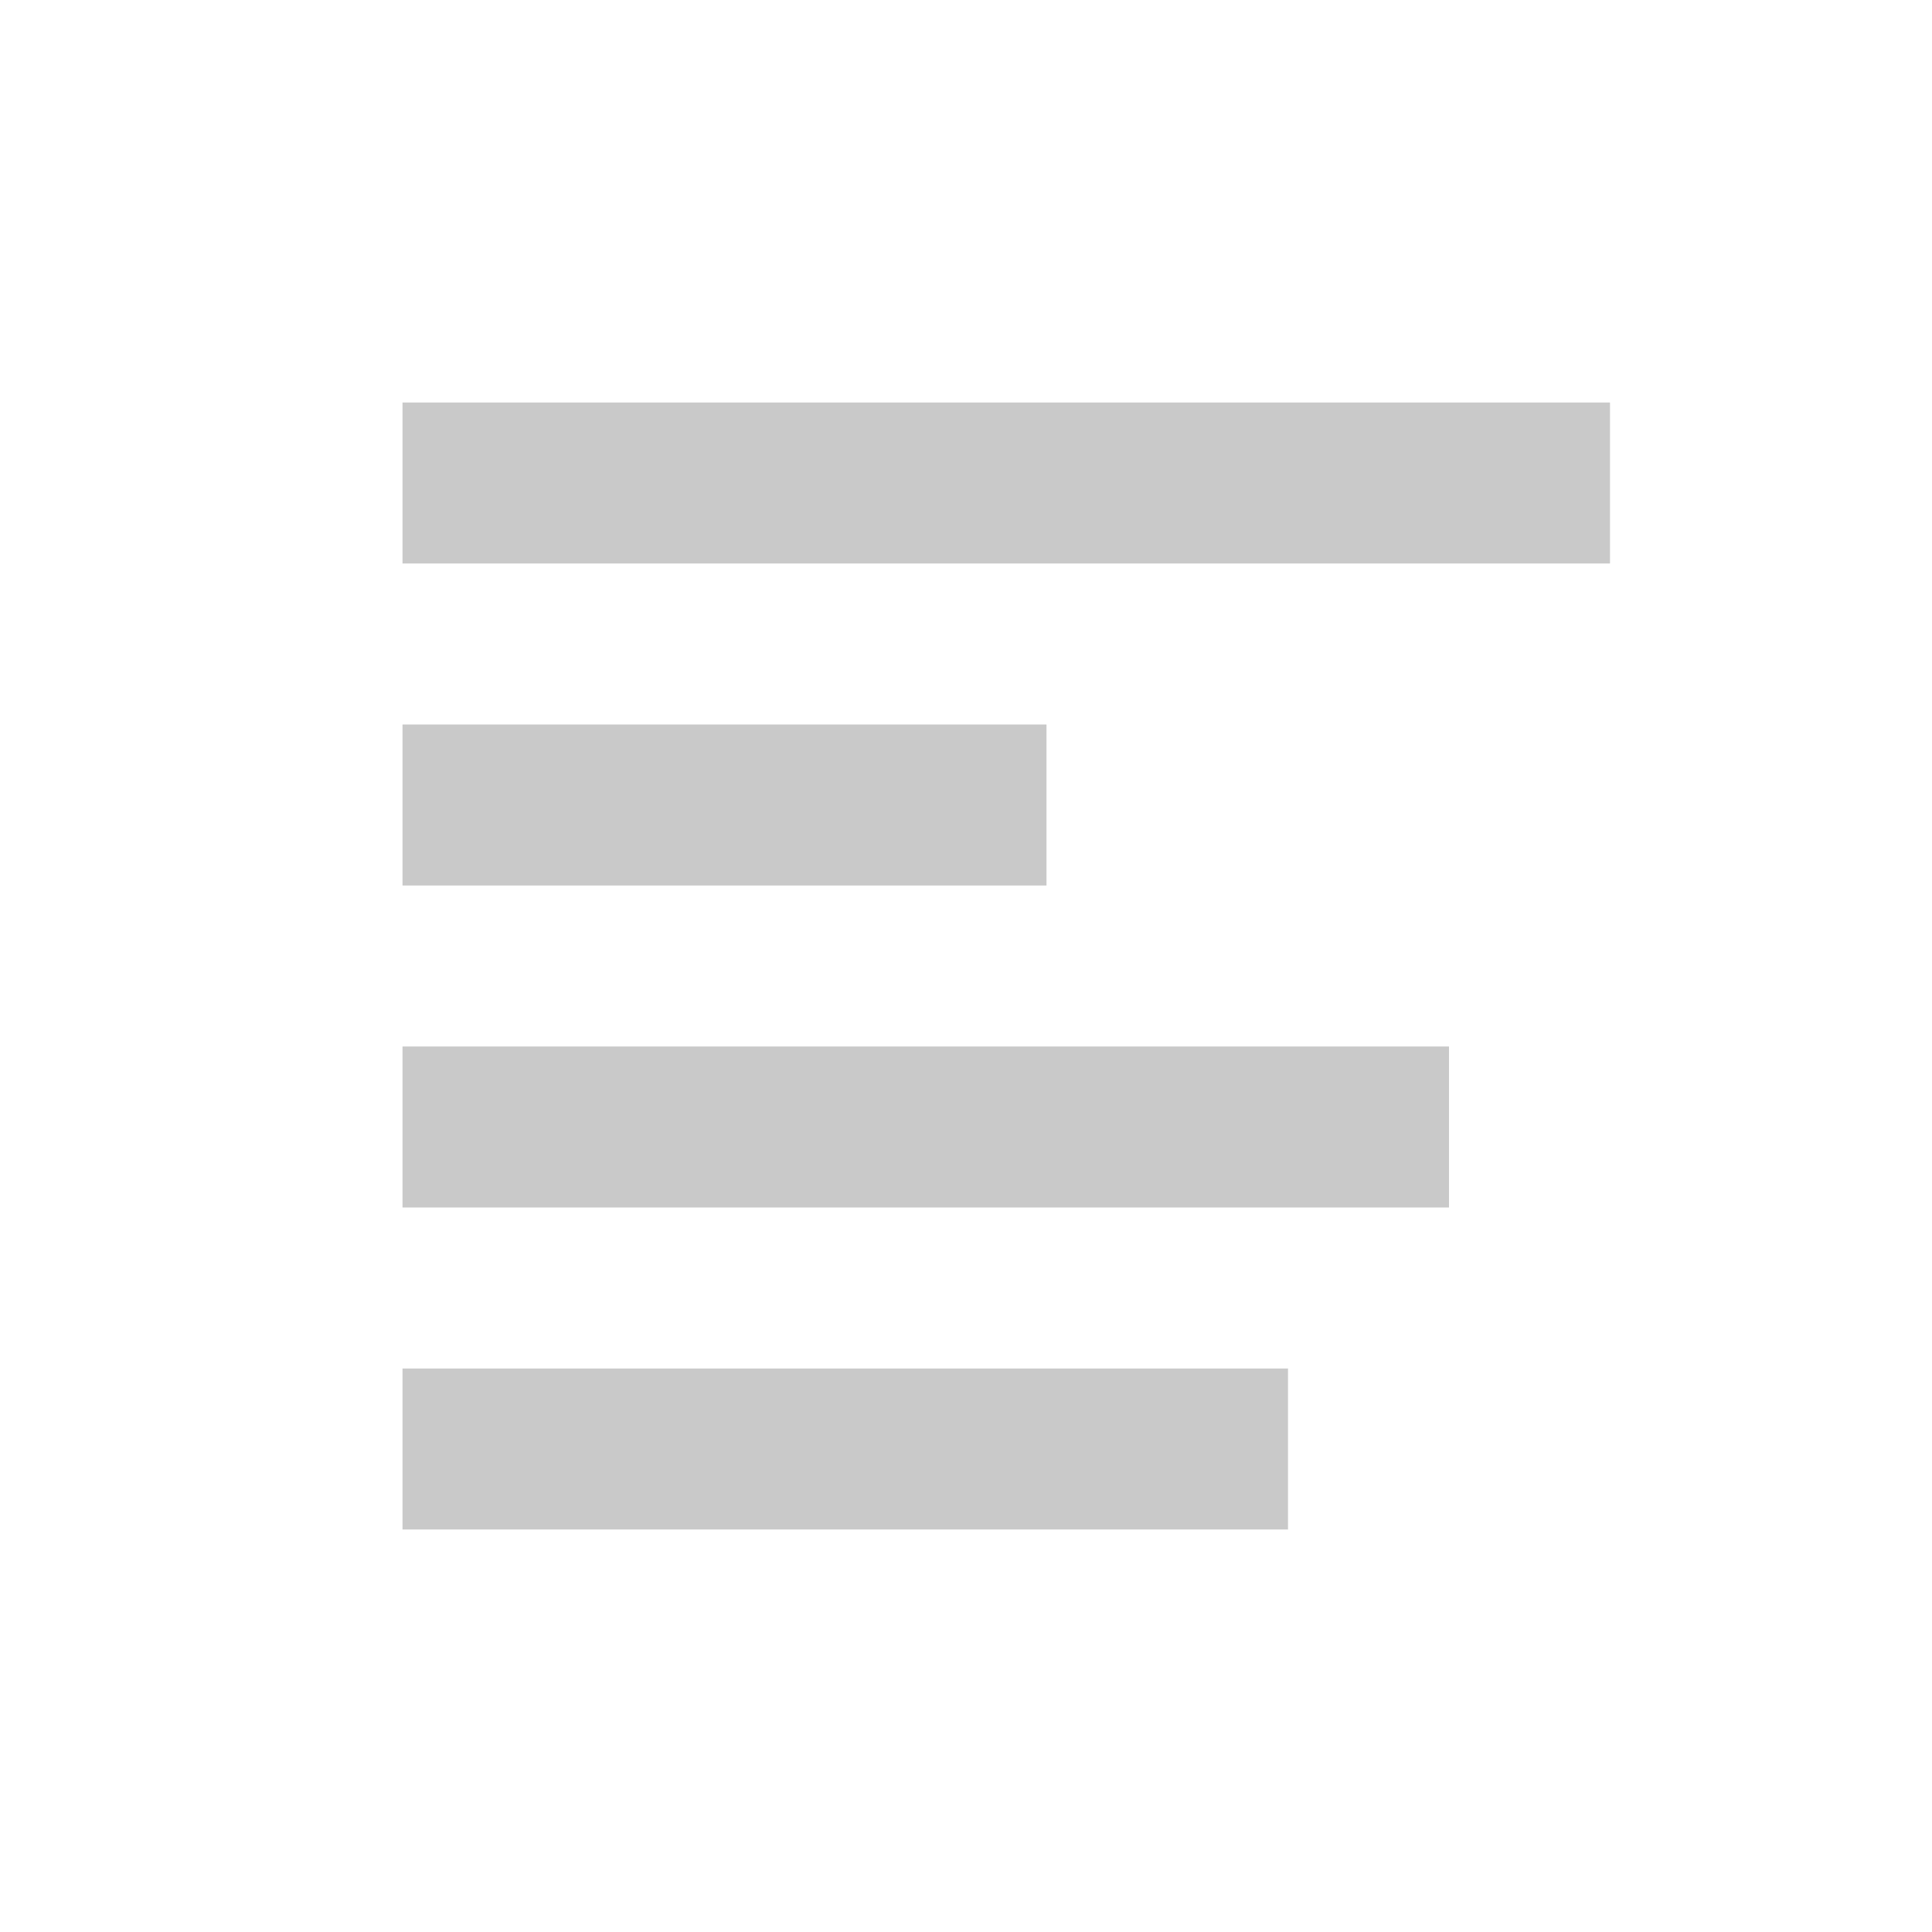 <svg xmlns="http://www.w3.org/2000/svg" width="24" height="24" viewBox="0 0 24 24">
  <path fill="#C9C9C9" fill-rule="evenodd" d="M5,5 L20,5 L20,7 L5,7 L5,5 Z M5,9 L13,9 L13,11 L5,11 L5,9 Z M5,13 L18,13 L18,15 L5,15 L5,13 Z M5,17 L16,17 L16,19 L5,19 L5,17 Z"/>
</svg>
